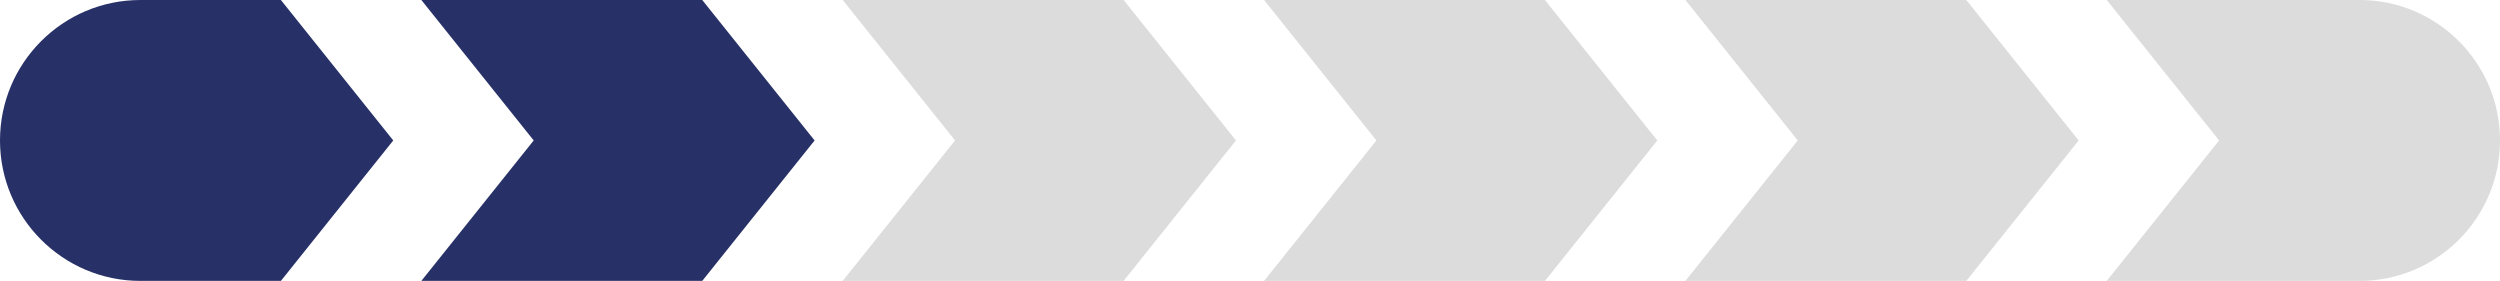 <svg width="89" height="10" viewBox="0 0 89 10" fill="none" xmlns="http://www.w3.org/2000/svg">
<path d="M0 5C0 2.239 2.239 0 5 0H10L14 5L10 10H5C2.239 10 0 7.761 0 5Z" fill="#273168"/>
<path d="M15 0H25L29 5L25 10H15L19 5L15 0Z" fill="#273168"/>
<path d="M30 0H40L44 5L40 10H30L34 5L30 0Z" fill="#DCDCDC"/>
<path d="M45 0H55L59 5L55 10H45L49 5L45 0Z" fill="#DCDCDC"/>
<path d="M60 0H70L74 5L70 10H60L64 5L60 0Z" fill="#DCDCDC"/>
<path d="M89 5C89 7.761 86.761 10 84 10L75 10L79 5L75 -2.17759e-06L84 -1.39079e-06C86.761 -2.10305e-06 89 2.239 89 5Z" fill="#DCDCDC"/>
</svg>
